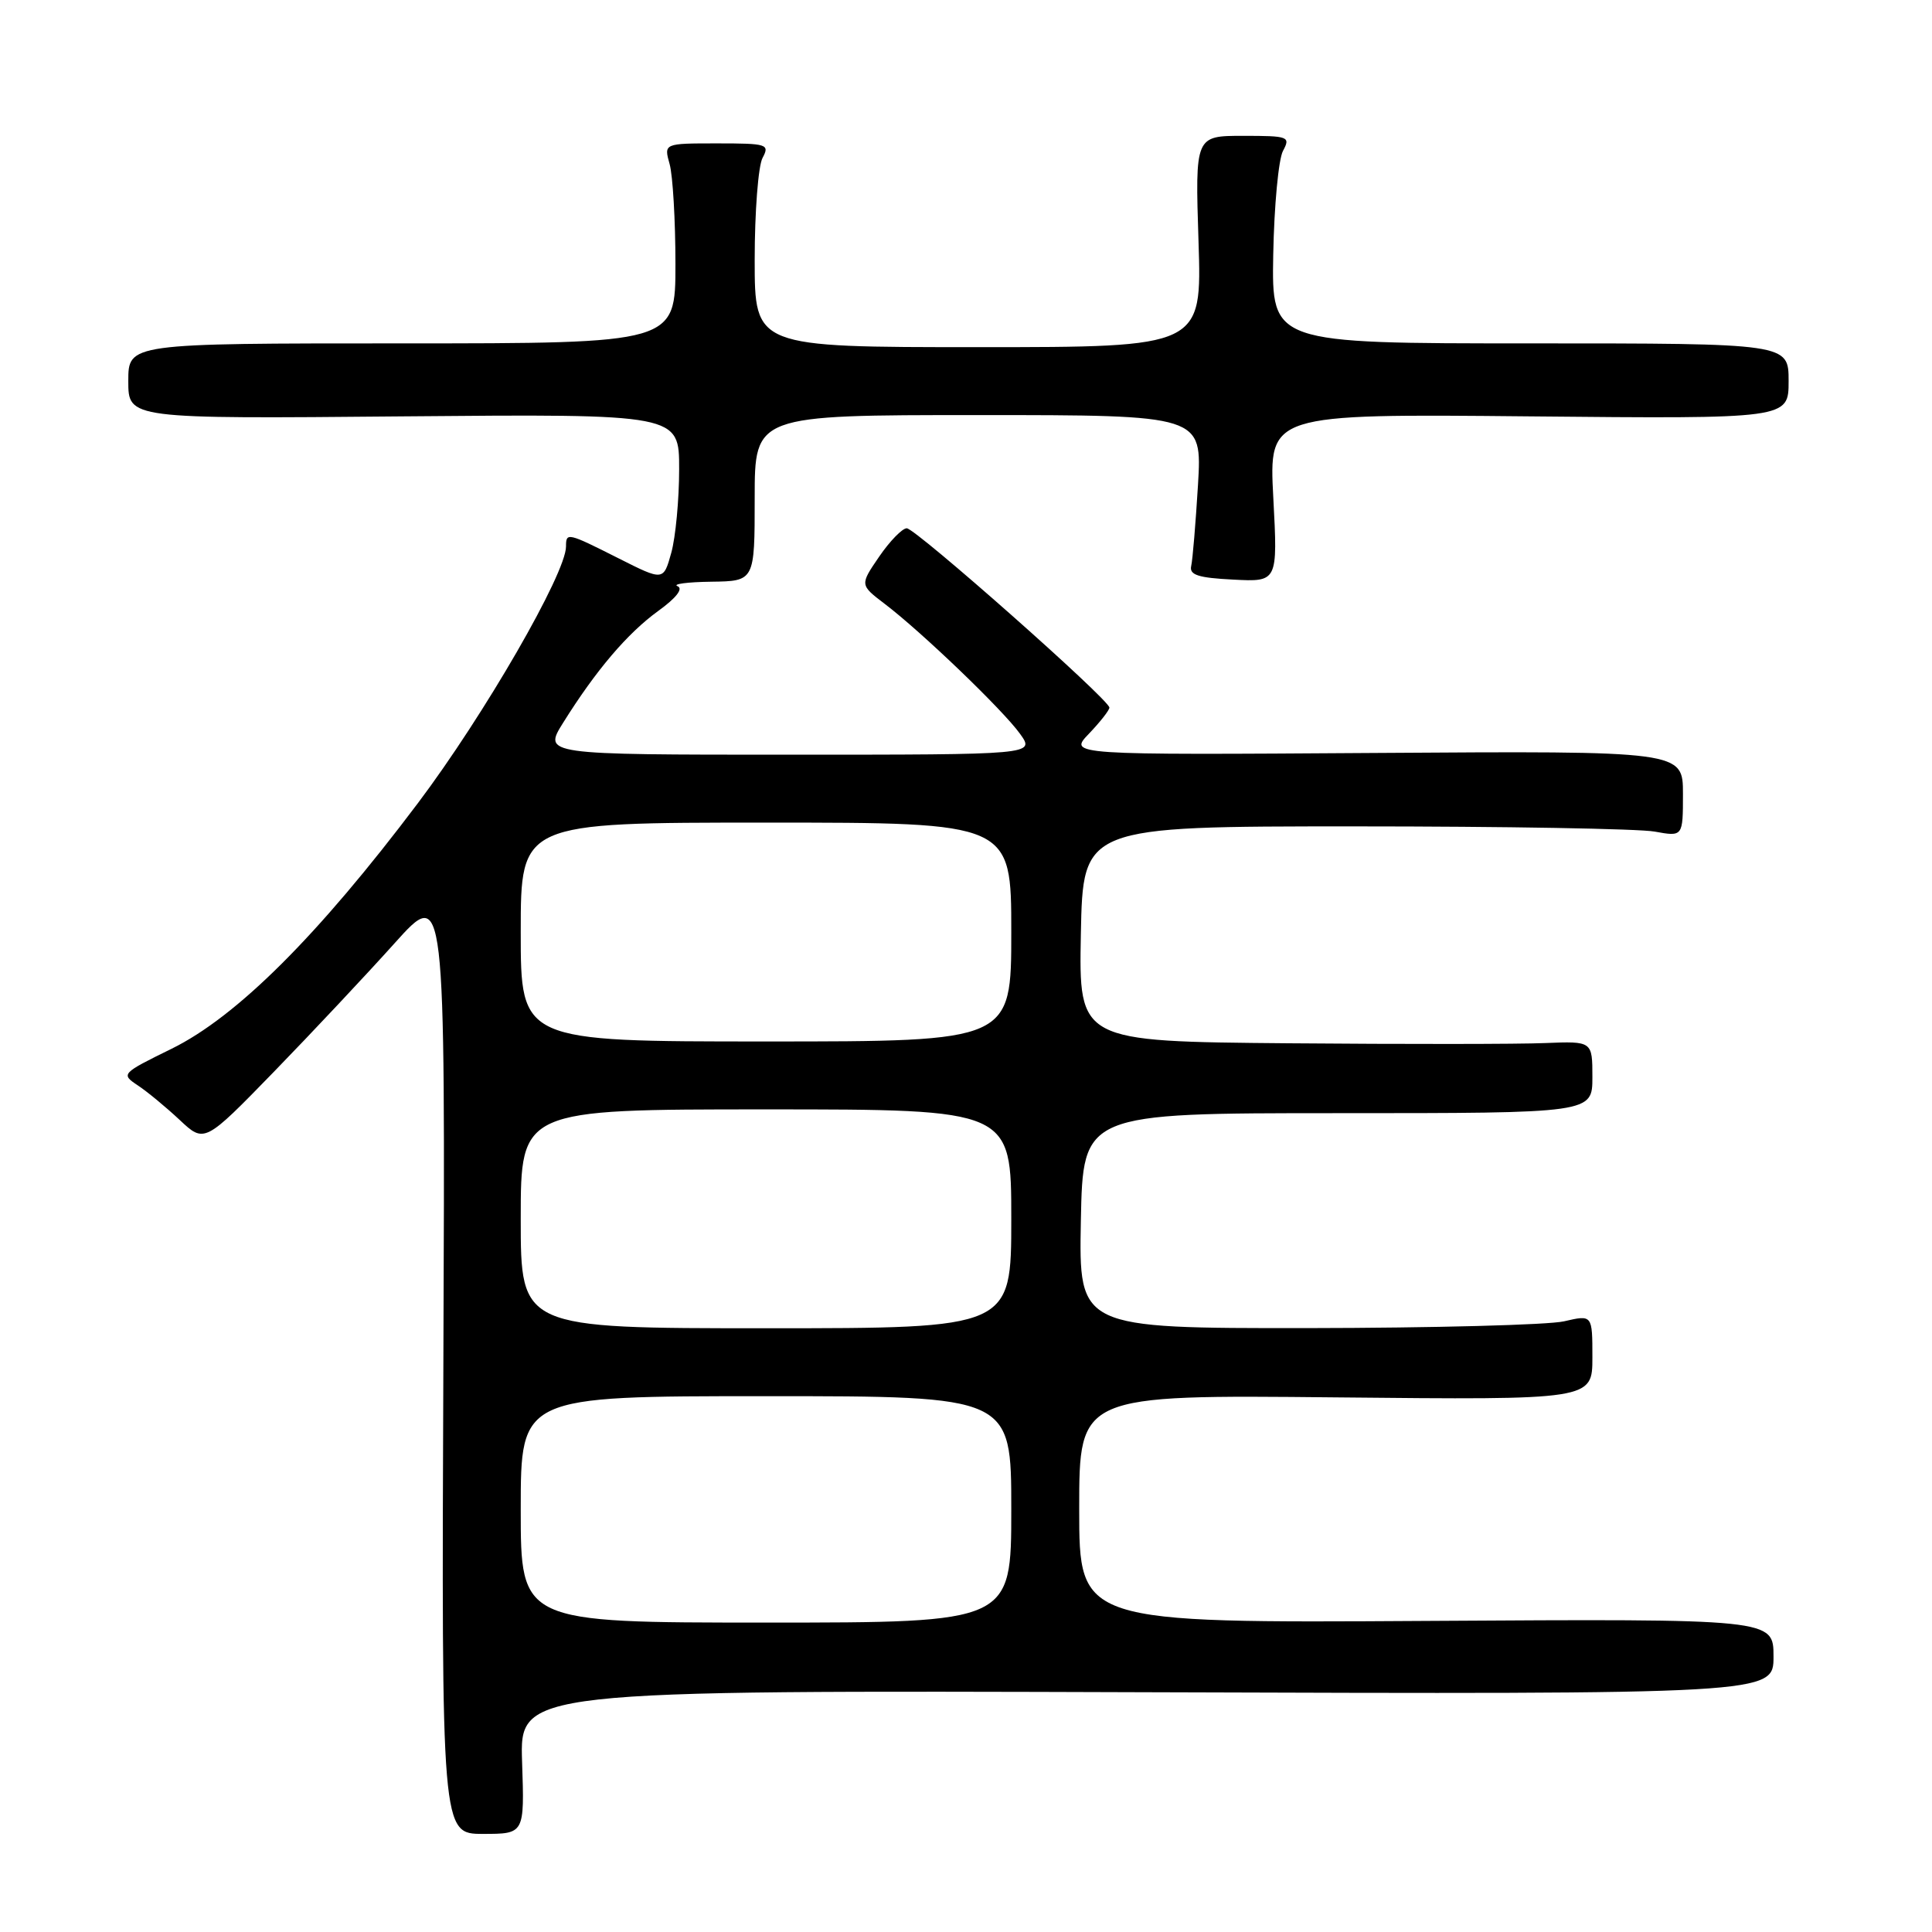 <?xml version="1.0" encoding="UTF-8" standalone="no"?>
<!DOCTYPE svg PUBLIC "-//W3C//DTD SVG 1.1//EN" "http://www.w3.org/Graphics/SVG/1.1/DTD/svg11.dtd" >
<svg xmlns="http://www.w3.org/2000/svg" xmlns:xlink="http://www.w3.org/1999/xlink" version="1.1" viewBox="0 0 256 256">
 <g >
 <path fill="currentColor"
d=" M 69.18 233.49 C 68.86 223.97 68.86 223.97 151.93 224.23 C 235.00 224.50 235.00 224.50 235.00 219.50 C 235.00 214.50 235.00 214.50 189.00 214.78 C 143.00 215.06 143.00 215.06 143.00 199.94 C 143.00 184.82 143.00 184.82 177.00 185.16 C 211.00 185.50 211.00 185.50 211.00 179.86 C 211.00 174.21 211.00 174.21 207.25 175.08 C 205.19 175.56 189.88 175.96 173.22 175.98 C 142.95 176.00 142.95 176.00 143.22 161.75 C 143.50 147.50 143.50 147.50 177.25 147.50 C 211.00 147.50 211.00 147.50 211.00 142.73 C 211.00 137.96 211.00 137.96 204.75 138.21 C 201.31 138.36 186.00 138.37 170.72 138.24 C 142.95 138.00 142.95 138.00 143.22 123.75 C 143.50 109.50 143.50 109.50 179.50 109.50 C 199.30 109.50 217.19 109.81 219.25 110.19 C 223.00 110.87 223.00 110.87 223.00 105.19 C 223.00 99.50 223.00 99.50 182.29 99.77 C 141.58 100.04 141.58 100.04 144.29 97.22 C 145.78 95.66 147.00 94.11 147.00 93.76 C 147.00 92.72 121.32 70.00 120.15 70.00 C 119.56 70.00 117.91 71.69 116.50 73.75 C 113.93 77.50 113.93 77.50 117.21 80.00 C 122.11 83.72 132.93 94.11 135.17 97.25 C 137.14 100.00 137.14 100.00 104.56 100.00 C 71.97 100.00 71.97 100.00 74.63 95.75 C 78.97 88.81 83.13 83.92 87.21 80.96 C 89.61 79.23 90.57 77.99 89.77 77.67 C 89.07 77.39 91.09 77.12 94.25 77.08 C 100.00 77.00 100.00 77.00 100.00 66.00 C 100.00 55.00 100.00 55.00 129.65 55.00 C 159.29 55.00 159.29 55.00 158.74 64.25 C 158.43 69.34 158.03 74.17 157.84 75.00 C 157.57 76.18 158.77 76.57 163.40 76.80 C 169.31 77.11 169.31 77.11 168.72 65.97 C 168.13 54.84 168.13 54.84 202.57 55.17 C 237.00 55.50 237.00 55.50 237.00 50.50 C 237.00 45.50 237.00 45.50 202.75 45.50 C 168.50 45.50 168.50 45.50 168.71 33.75 C 168.83 27.29 169.41 21.11 170.00 20.00 C 171.02 18.10 170.76 18.00 164.72 18.00 C 158.36 18.00 158.36 18.00 158.81 32.00 C 159.26 46.00 159.26 46.00 129.63 46.00 C 100.00 46.00 100.00 46.00 100.00 34.43 C 100.00 28.07 100.47 22.00 101.04 20.93 C 102.01 19.11 101.68 19.00 95.02 19.00 C 87.96 19.00 87.96 19.00 88.73 21.75 C 89.15 23.26 89.50 29.22 89.50 35.00 C 89.50 45.50 89.50 45.50 53.25 45.50 C 17.00 45.50 17.00 45.50 17.00 50.50 C 17.00 55.50 17.00 55.50 53.50 55.17 C 90.00 54.85 90.00 54.85 89.99 62.17 C 89.99 66.20 89.52 71.18 88.95 73.24 C 87.91 76.98 87.91 76.98 81.98 73.99 C 75.18 70.56 75.00 70.52 75.00 72.41 C 75.00 75.98 64.18 94.73 55.36 106.44 C 42.14 123.99 31.38 134.72 22.73 138.97 C 16.09 142.23 16.01 142.32 18.23 143.80 C 19.48 144.62 21.98 146.69 23.80 148.39 C 27.09 151.48 27.09 151.48 36.32 141.99 C 41.39 136.77 48.57 129.12 52.27 125.00 C 59.00 117.50 59.00 117.50 58.75 180.25 C 58.50 243.00 58.50 243.00 64.00 243.00 C 69.50 243.00 69.50 243.00 69.18 233.49 Z  M 69.00 200.00 C 69.00 185.00 69.00 185.00 101.50 185.00 C 134.00 185.00 134.00 185.00 134.00 200.00 C 134.00 215.00 134.00 215.00 101.50 215.00 C 69.00 215.00 69.00 215.00 69.00 200.00 Z  M 69.00 161.50 C 69.00 147.00 69.00 147.00 101.50 147.00 C 134.00 147.00 134.00 147.00 134.00 161.50 C 134.00 176.00 134.00 176.00 101.50 176.00 C 69.00 176.00 69.00 176.00 69.00 161.50 Z  M 69.00 123.50 C 69.00 109.00 69.00 109.00 101.50 109.00 C 134.00 109.00 134.00 109.00 134.00 123.50 C 134.00 138.00 134.00 138.00 101.50 138.00 C 69.00 138.00 69.00 138.00 69.00 123.50 Z "/>
</g>
</svg>
